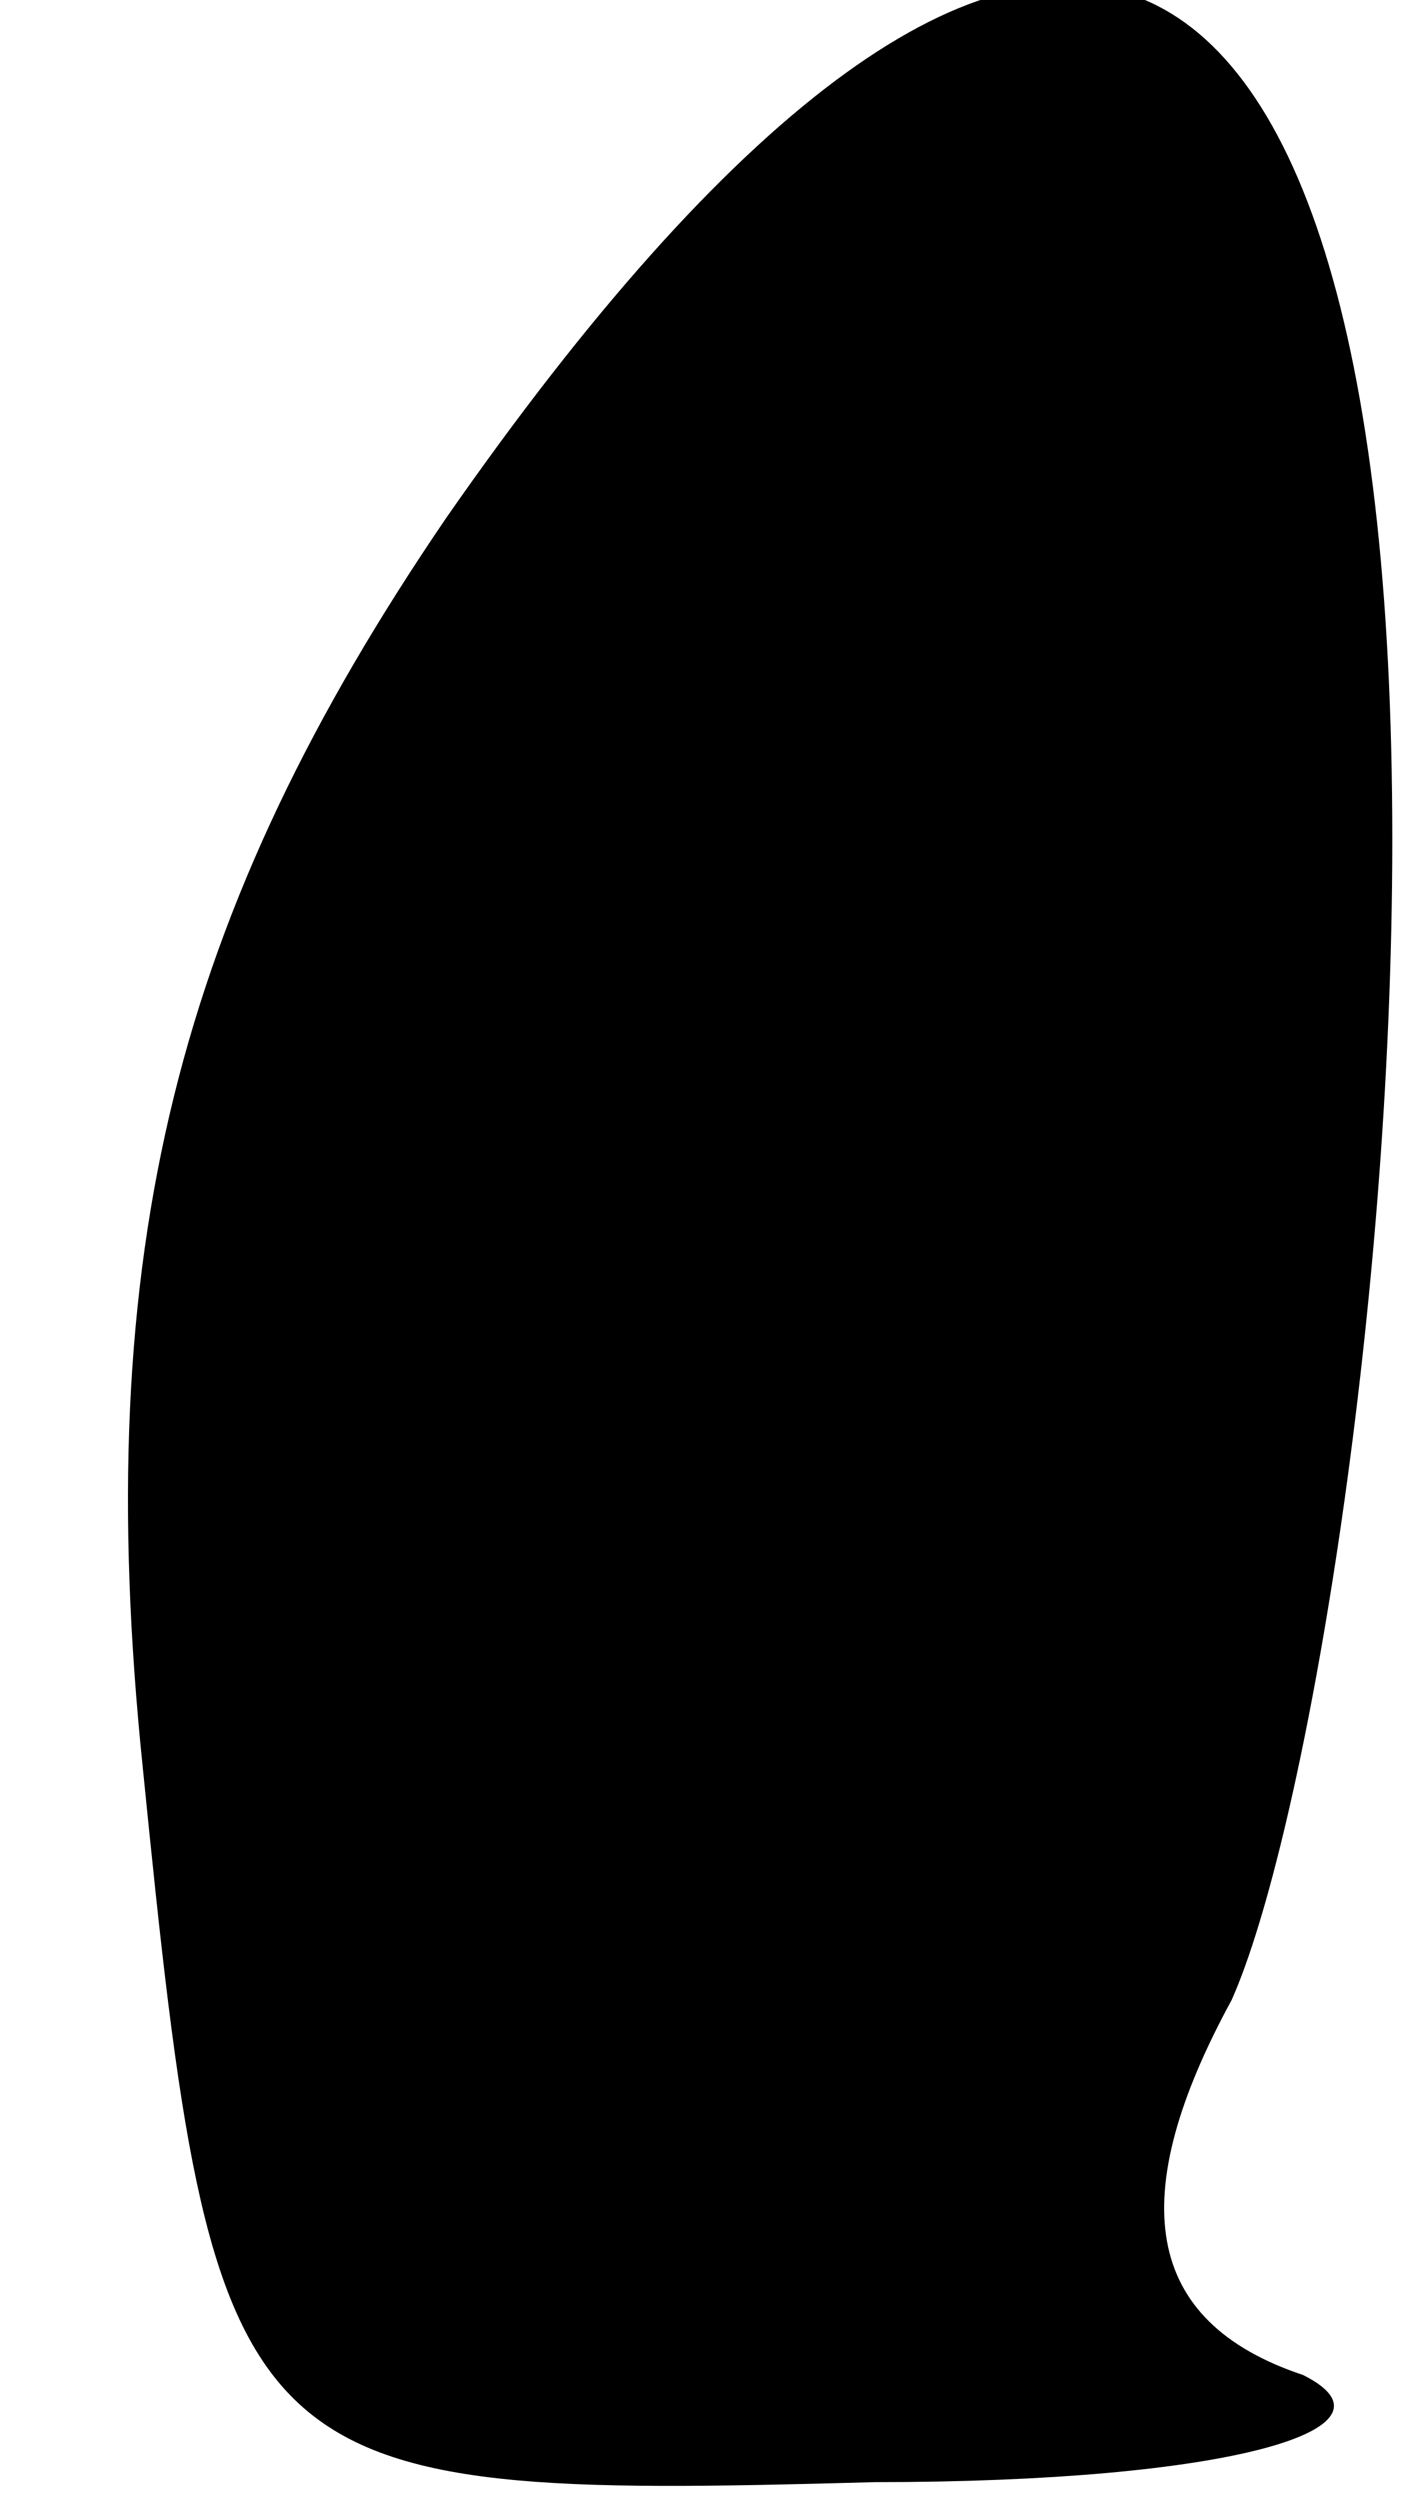 <?xml version="1.0" standalone="no"?>
<!DOCTYPE svg PUBLIC "-//W3C//DTD SVG 20010904//EN"
 "http://www.w3.org/TR/2001/REC-SVG-20010904/DTD/svg10.dtd">
<svg version="1.0" xmlns="http://www.w3.org/2000/svg"
 width="8pt" height="14pt" viewBox="0 0 8 14"
 preserveAspectRatio="xMidYMid meet">
<g transform="translate(0,14) scale(0.1,-0.1)"
fill="#000000" stroke="none">
<path fill="#000000" stroke="none" d="M25 111 c-15 -22 -20 -41 -17 -70 4
-40 5 -41 41 -40 20 0 30 3 24 6 -9 3 -10 10 -4 21 4 9 9 38 9 65 0 56 -21 64
-53 18z"/>
</g>
</svg>
